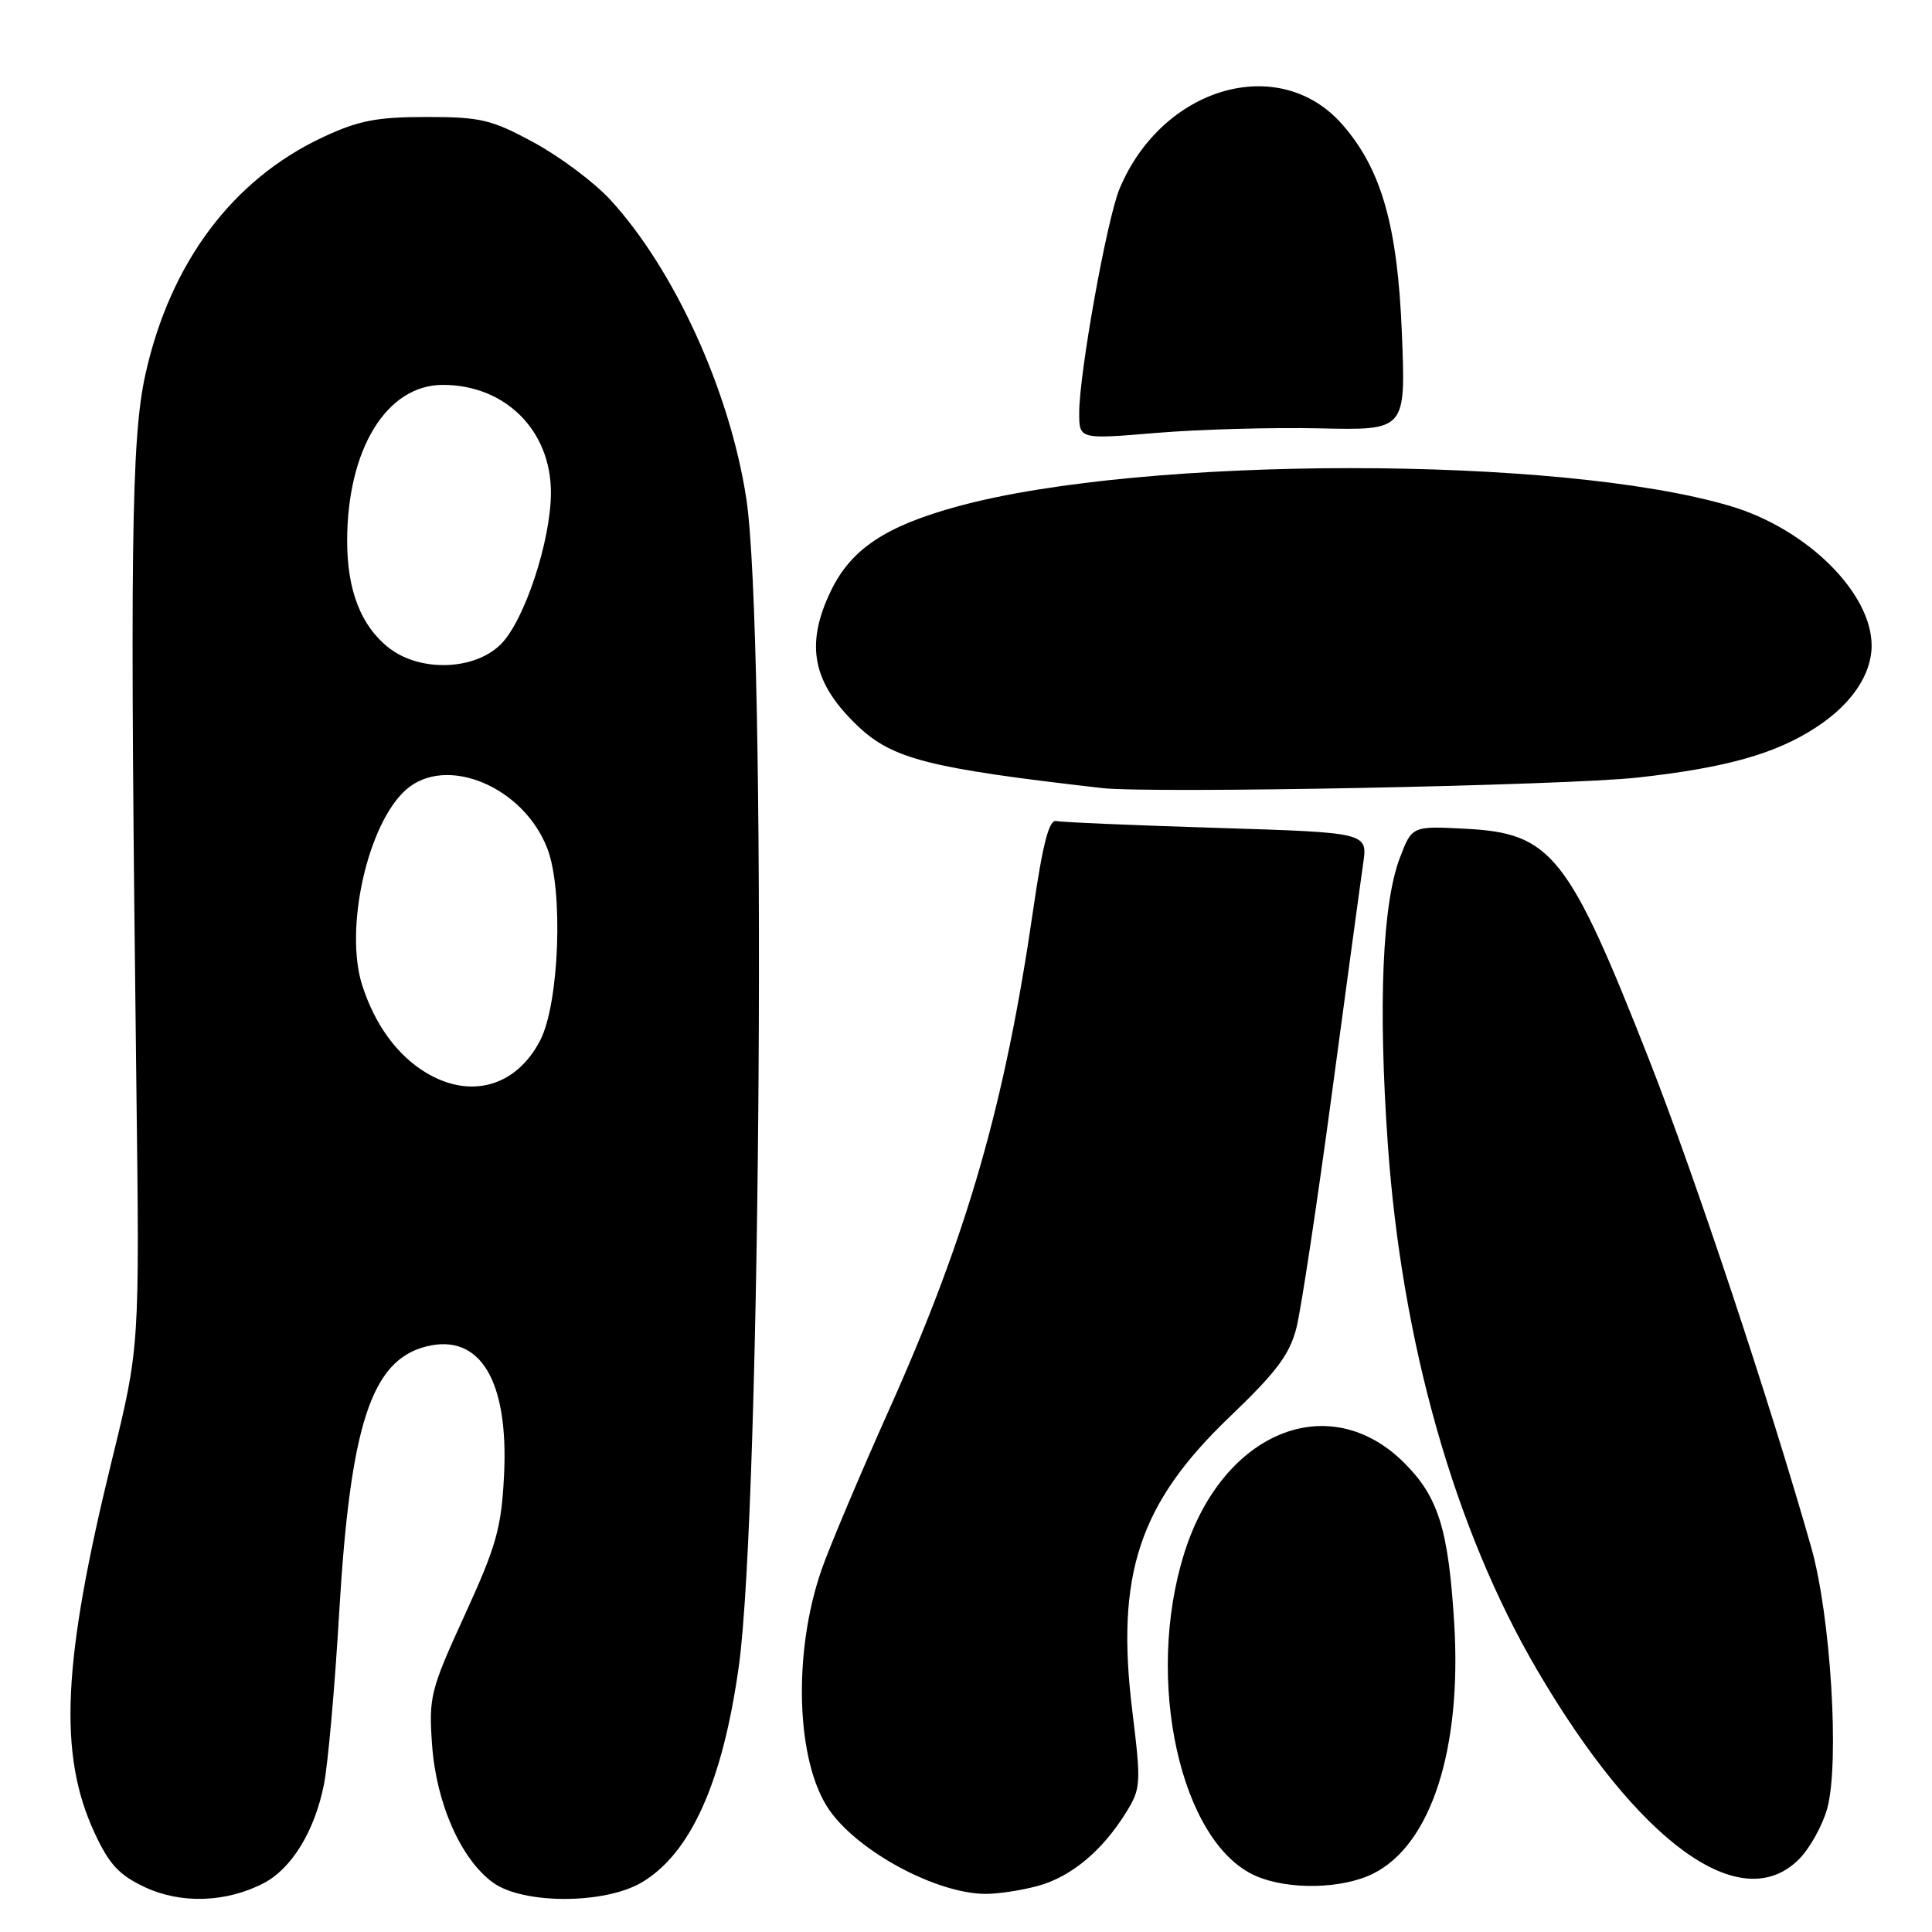 <?xml version="1.0" encoding="UTF-8" standalone="no"?>
<!DOCTYPE svg PUBLIC "-//W3C//DTD SVG 1.1//EN" "http://www.w3.org/Graphics/SVG/1.1/DTD/svg11.dtd" >
<svg xmlns="http://www.w3.org/2000/svg" xmlns:xlink="http://www.w3.org/1999/xlink" version="1.1" viewBox="0 0 256 256">
 <g >
 <path fill="currentColor"
d=" M 34.92 249.54 C 38.65 247.61 41.71 242.60 42.93 236.42 C 43.46 233.71 44.37 223.52 44.94 213.76 C 46.41 188.78 49.20 180.24 56.49 178.41 C 63.61 176.63 67.41 182.92 66.79 195.44 C 66.44 202.49 65.78 204.82 61.58 214.00 C 57.03 223.94 56.80 224.86 57.25 231.18 C 57.80 238.96 61.07 246.36 65.32 249.45 C 69.30 252.34 80.07 252.34 85.00 249.45 C 91.51 245.62 95.76 236.17 97.90 220.76 C 100.86 199.51 101.59 83.55 98.88 66.00 C 96.69 51.78 89.33 35.66 80.84 26.44 C 78.73 24.15 74.19 20.76 70.75 18.89 C 65.13 15.84 63.70 15.50 56.50 15.50 C 49.91 15.50 47.49 15.98 42.78 18.18 C 30.78 23.80 22.54 34.84 19.26 49.64 C 17.38 58.15 17.20 72.87 18.07 144.00 C 18.50 178.50 18.50 178.50 14.82 193.50 C 8.27 220.22 7.70 232.43 12.52 242.84 C 14.47 247.05 15.78 248.46 19.22 250.07 C 24.00 252.30 29.98 252.10 34.92 249.54 Z  M 137.50 249.90 C 141.92 248.70 146.05 245.26 149.21 240.16 C 151.18 236.98 151.22 236.35 150.03 226.66 C 147.82 208.63 150.94 199.23 162.92 187.76 C 169.15 181.80 170.90 179.46 171.79 175.92 C 172.40 173.49 174.51 159.57 176.47 145.00 C 178.43 130.43 180.30 116.66 180.63 114.41 C 181.22 110.32 181.22 110.32 161.24 109.70 C 150.25 109.36 140.67 108.95 139.95 108.79 C 139.01 108.58 138.17 111.81 136.91 120.50 C 133.16 146.31 128.21 163.54 117.90 186.59 C 113.98 195.34 109.92 204.95 108.88 207.94 C 104.99 219.07 105.48 233.65 109.96 239.94 C 113.85 245.41 124.04 250.87 130.50 250.95 C 132.15 250.97 135.30 250.50 137.50 249.90 Z  M 181.98 248.25 C 189.63 244.41 193.71 231.77 192.69 215.09 C 191.93 202.65 190.59 198.36 186.09 193.86 C 176.16 183.93 162.03 189.68 156.95 205.71 C 151.61 222.55 156.40 244.22 166.42 248.58 C 170.75 250.46 177.87 250.31 181.98 248.25 Z  M 238.36 246.37 C 239.81 244.92 241.50 241.88 242.12 239.62 C 243.77 233.56 242.58 214.13 240.00 205.04 C 234.52 185.76 224.60 155.91 218.55 140.50 C 207.85 113.26 205.60 110.42 194.30 109.82 C 187.10 109.44 187.10 109.44 185.49 113.66 C 183.17 119.75 182.60 133.14 183.89 151.58 C 185.74 177.94 192.74 202.61 203.66 221.26 C 217.11 244.23 230.68 254.05 238.36 246.37 Z  M 217.00 103.03 C 228.67 101.74 235.24 99.90 240.61 96.40 C 245.31 93.35 248.00 89.39 248.00 85.55 C 248.00 78.56 239.45 70.09 229.33 67.07 C 206.85 60.35 151.73 60.35 127.00 67.07 C 117.41 69.67 112.79 72.73 110.12 78.25 C 106.64 85.44 107.64 90.48 113.67 96.21 C 118.28 100.58 123.08 101.80 146.00 104.42 C 152.50 105.17 207.42 104.09 217.00 103.03 Z  M 174.88 56.76 C 186.27 57.02 186.27 57.02 185.76 44.26 C 185.20 29.93 183.05 22.41 177.85 16.48 C 169.52 6.99 154.02 11.47 148.35 25.00 C 146.68 28.99 143.00 49.43 143.00 54.71 C 143.00 58.22 143.00 58.22 153.25 57.36 C 158.89 56.89 168.62 56.62 174.88 56.76 Z  M 56.39 142.10 C 52.60 139.79 49.70 135.80 48.01 130.60 C 45.59 123.13 48.69 109.18 53.79 104.65 C 59.10 99.94 69.40 104.23 72.54 112.47 C 74.67 118.03 74.10 132.98 71.58 137.85 C 68.40 144.00 62.31 145.70 56.39 142.10 Z  M 51.51 85.83 C 47.84 82.95 46.00 78.22 46.00 71.71 C 46.00 59.53 51.22 51.00 58.68 51.00 C 66.95 51.00 73.00 57.03 73.00 65.26 C 73.00 71.63 69.50 82.22 66.37 85.36 C 62.88 88.85 55.64 89.08 51.51 85.83 Z "/>
</g>
</svg>